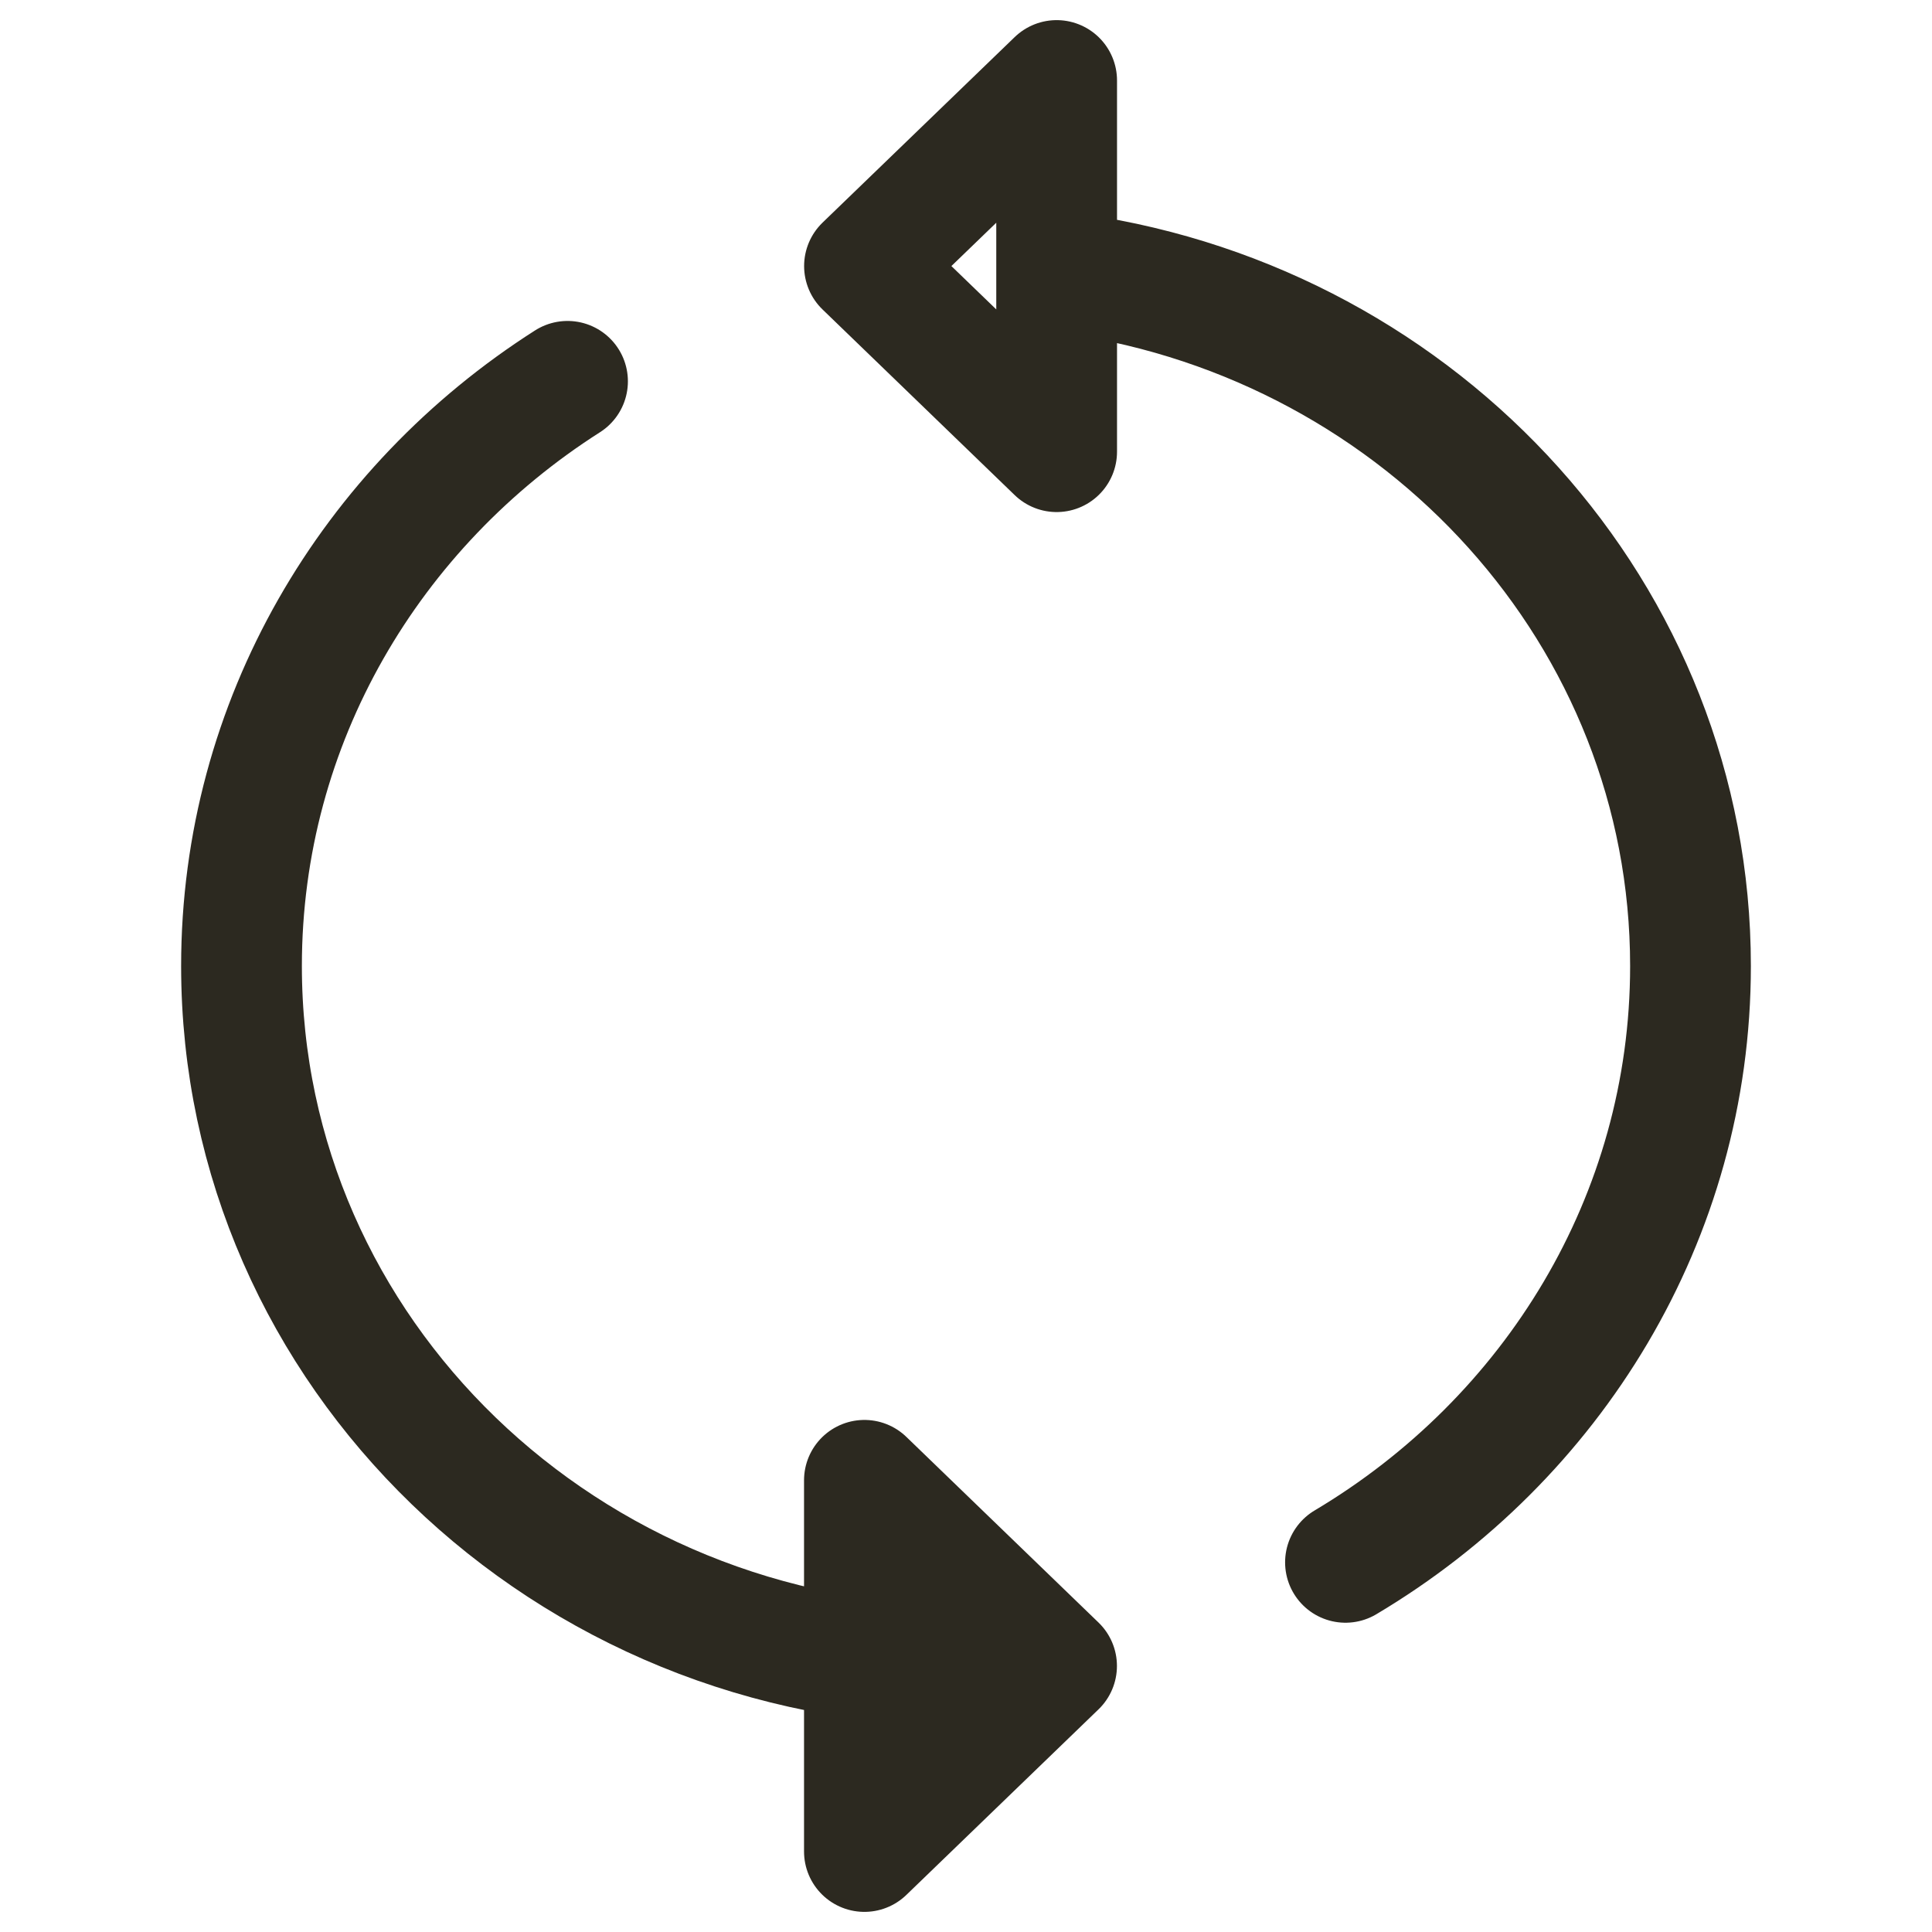 <svg width="24" height="24" viewBox="0 0 24 24" fill="none" xmlns="http://www.w3.org/2000/svg">
<path d="M12 20.694C7.029 20.694 3 16.802 3 12C3 8.965 4.61 6.292 7.05 4.737M13.364 3.405C17.687 4.04 21 7.646 21 12C21 15.132 19.285 17.878 16.714 19.408M13.126 5.611L10.739 3.305L13.126 1V5.611ZM10.738 18.389L13.125 20.695L10.738 23L10.738 18.389Z" stroke="#2C2920" stroke-width="1.5" stroke-linecap="round" stroke-linejoin="round"/>
</svg>
